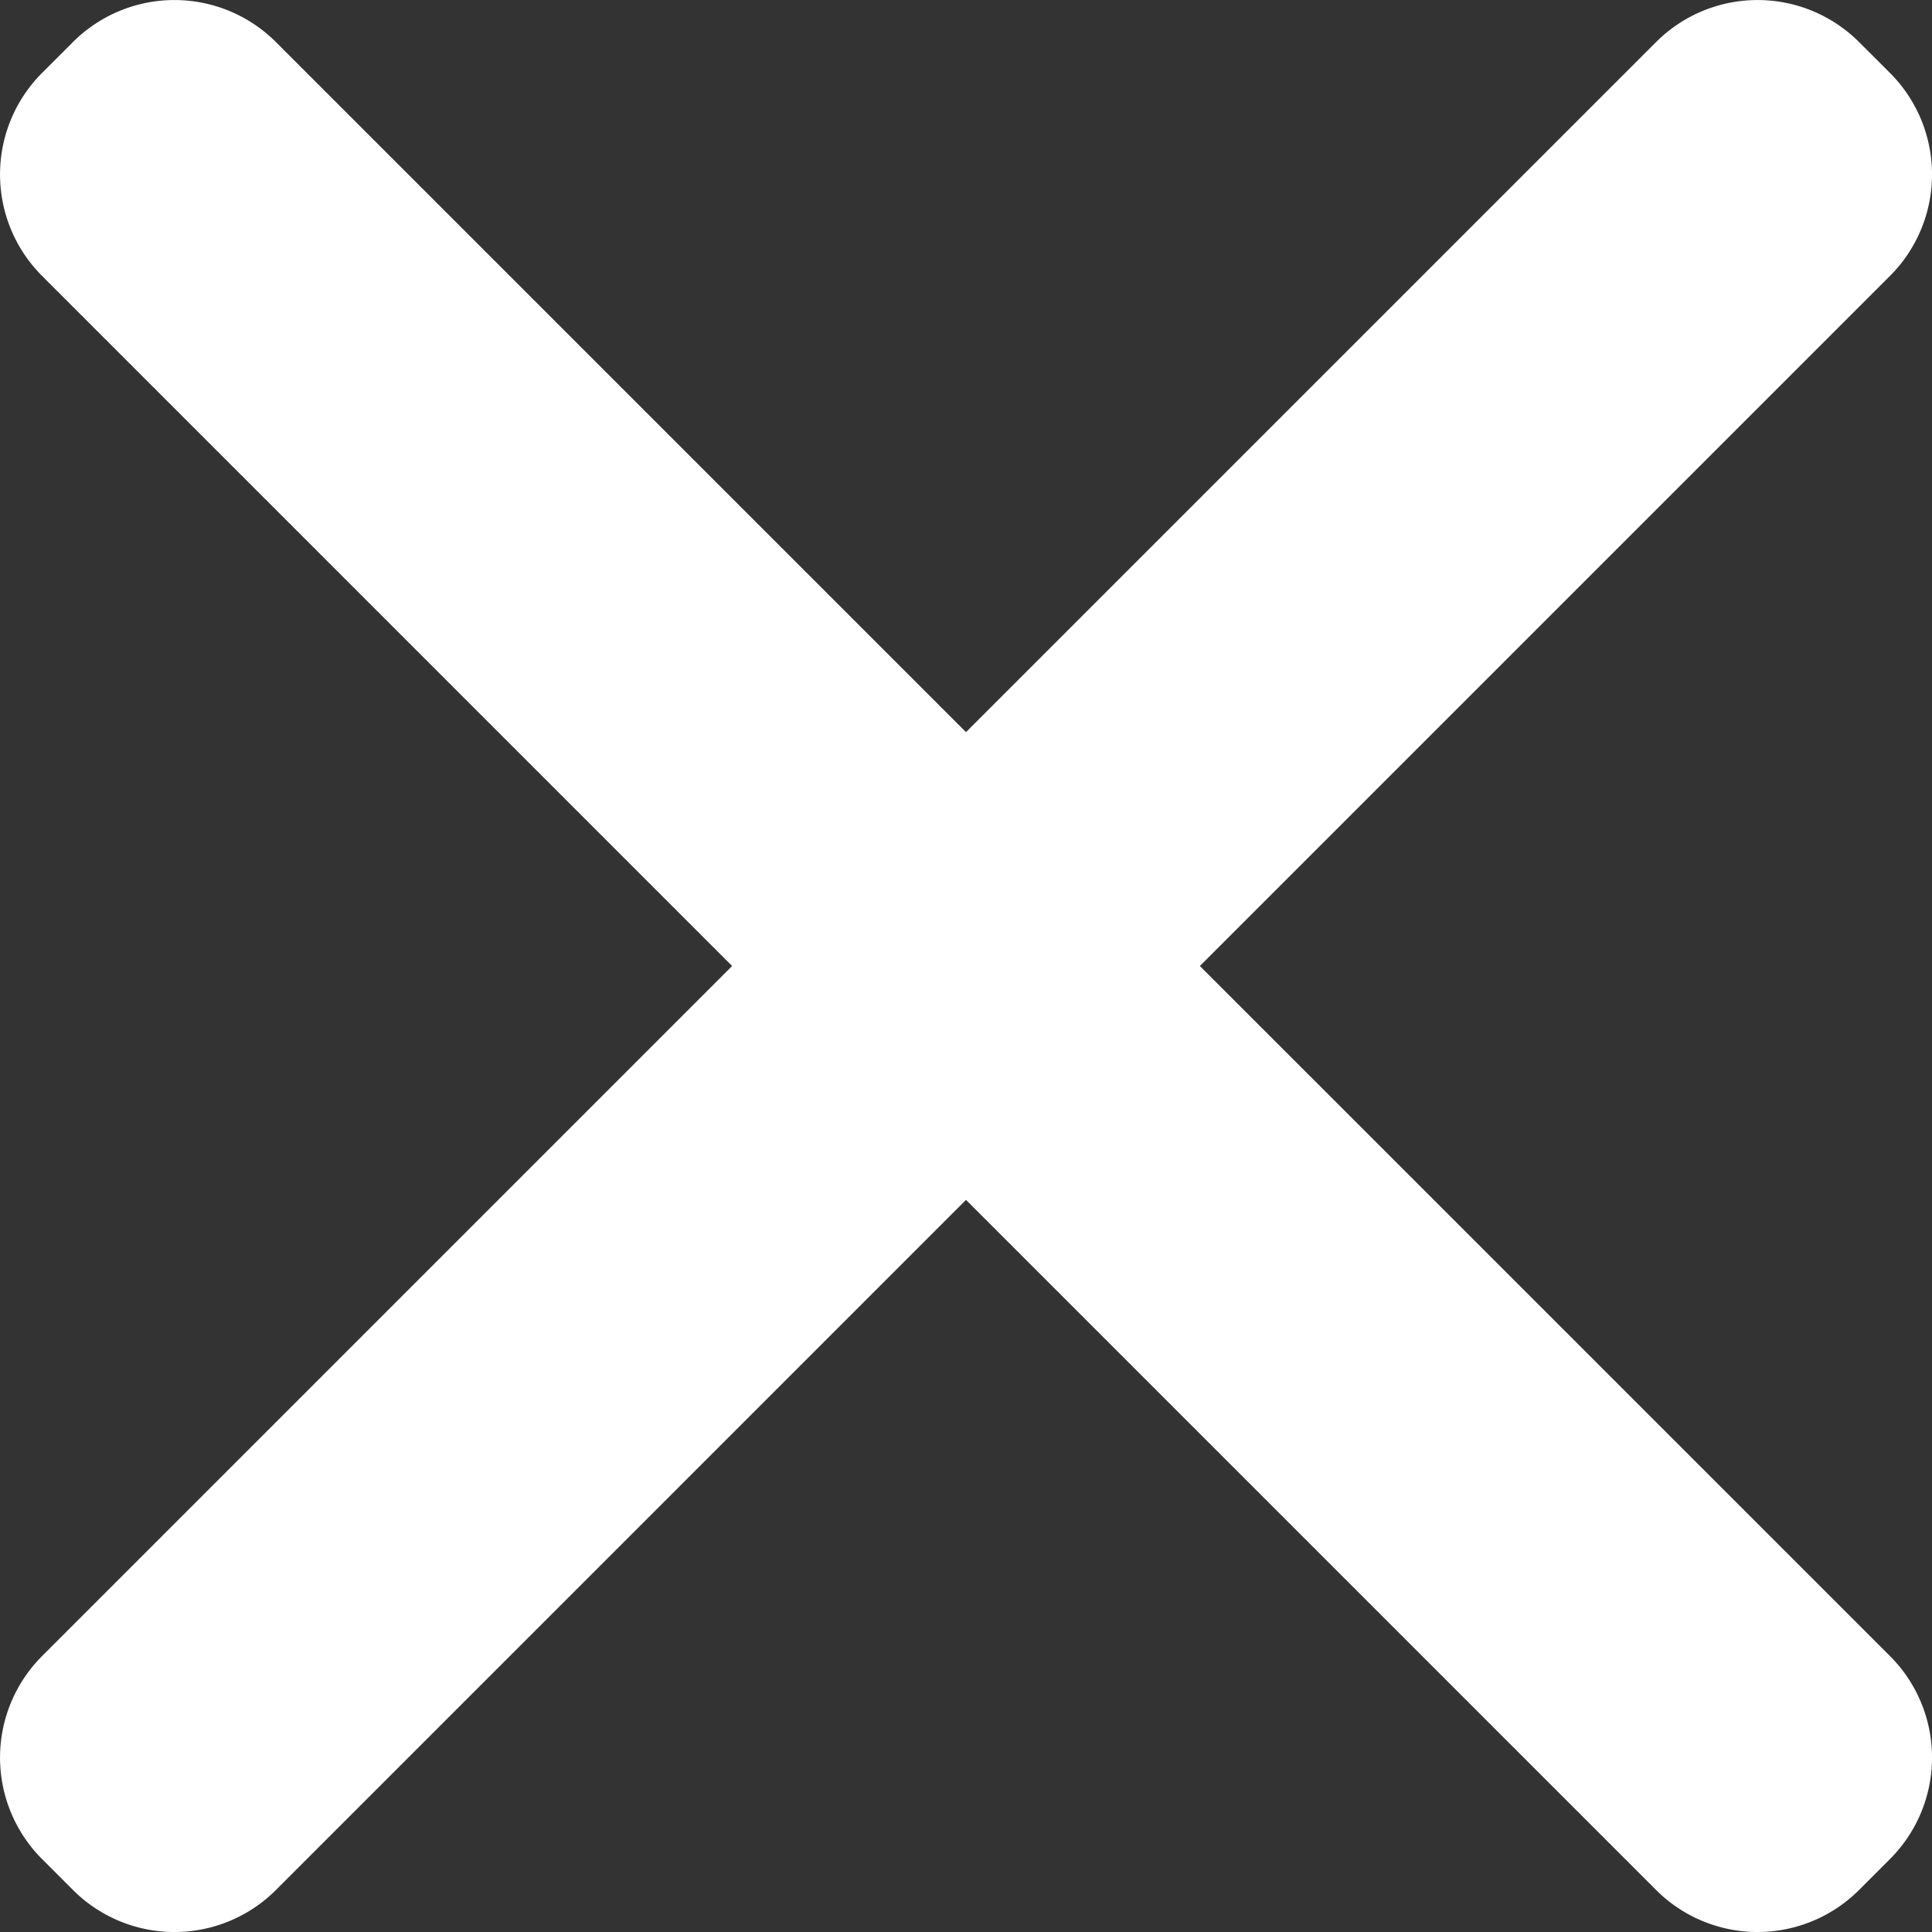 <svg xmlns="http://www.w3.org/2000/svg" viewBox="0 0 647.44 647.44"><rect x="0" y="0" width="647.44" height="647.44" fill="#333333" stroke="none"/><defs><style>.cls-close{fill:#fff;}</style></defs><title>Cerrar</title><g id="Capa_2" data-name="Capa 2"><g id="Capa_1-2" data-name="Capa 1"><path class="cls-close" d="M555.07,14,323.72,245.34,92.37,14a48.11,48.11,0,0,0-67.83,0L14,24.54a48.11,48.11,0,0,0,0,67.83L245.34,323.72,14,555.07a48.11,48.11,0,0,0,0,67.83l10.55,10.55a48.09,48.09,0,0,0,67.83,0L323.72,402.1,555.07,633.45a48.1,48.1,0,0,0,67.83,0l10.56-10.56a48.1,48.1,0,0,0,0-67.83L402.1,323.72,633.45,92.37a48.09,48.09,0,0,0,0-67.83L622.9,14A48.11,48.11,0,0,0,555.07,14Z"/></g></g></svg>